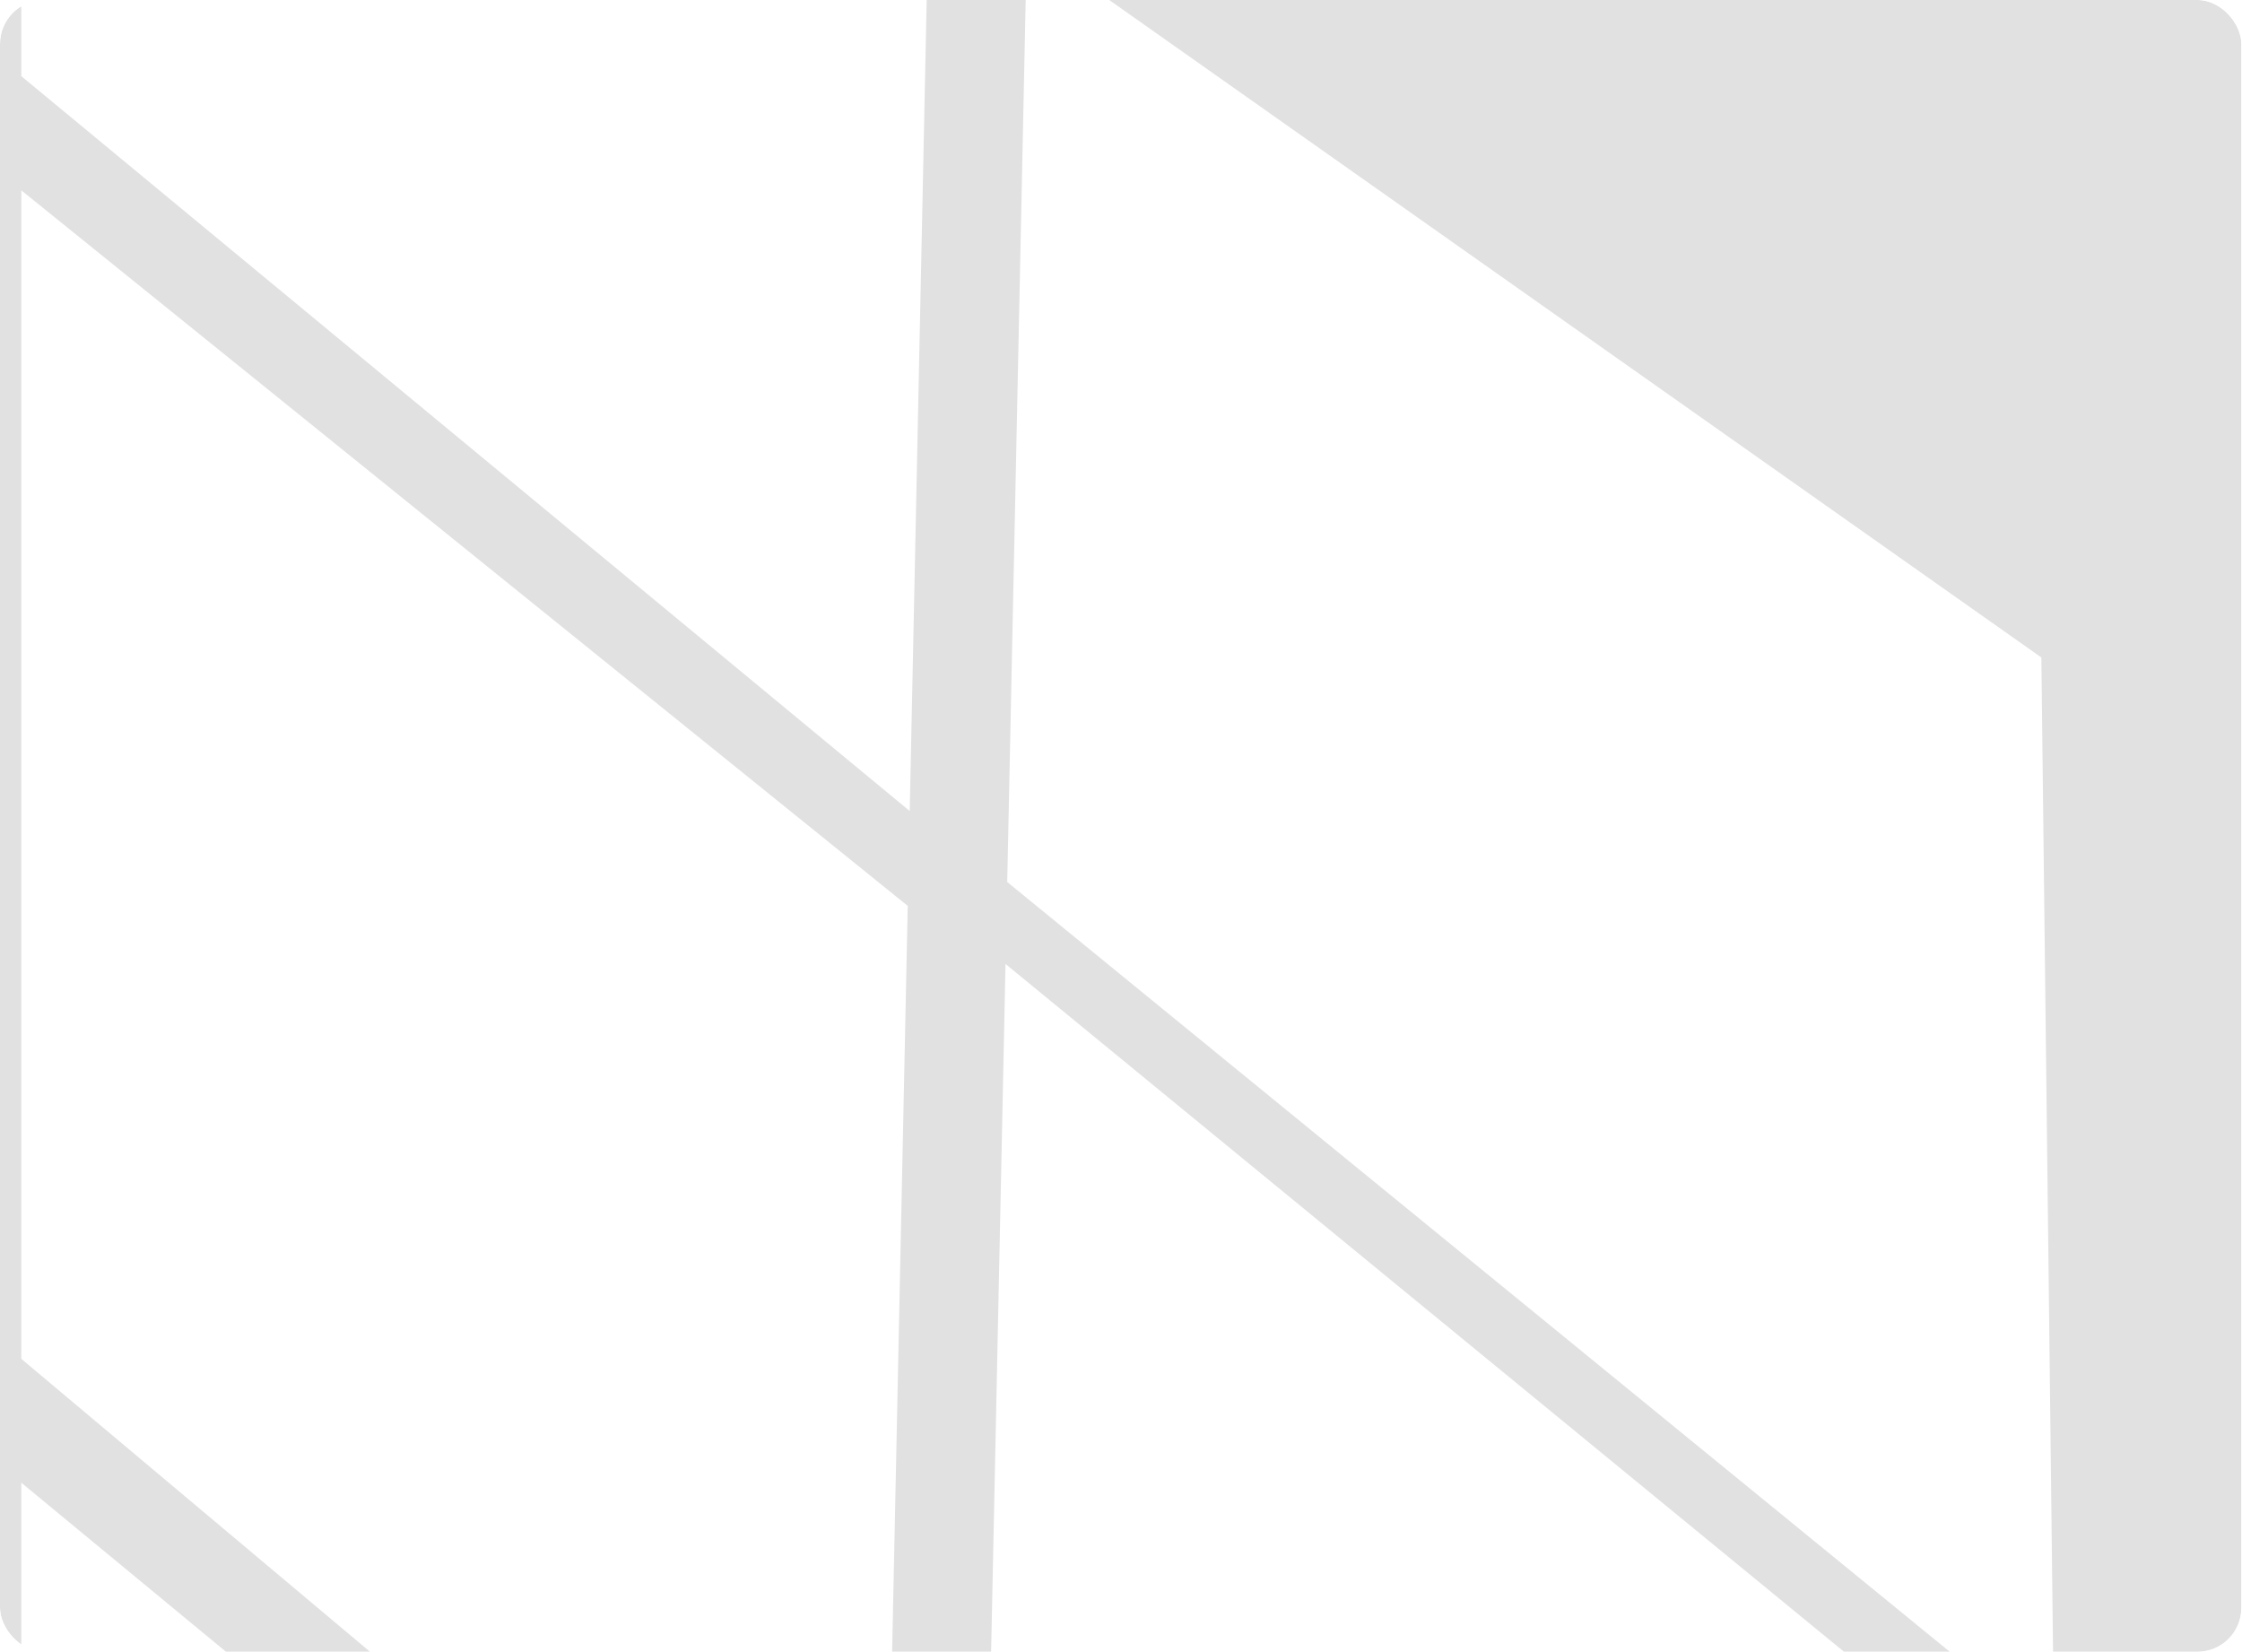 <svg width="1056" height="778" viewBox="0 0 1056 778" fill="none" xmlns="http://www.w3.org/2000/svg">
<g clip-path="url(#clip0_55_338)">
<rect width="1055.7" height="777.948" rx="20.664" fill="white"/>
<g filter="url(#filter0_f_55_338)">
<path fill-rule="evenodd" clip-rule="evenodd" d="M459.382 1133.49L460.921 1059.95L967.475 1485.39H1109.18V-508.705H-53.484V1144.13H10.028V698.329L414.869 1032.6L412.758 1133.49H459.382ZM437.722 -59.258L428.487 381.984L10.028 35.858V-408.119L437.722 -59.258ZM474.411 415.412L967.475 818.061L961.495 309.66L483.678 -27.35L474.411 415.412ZM473.603 454.005L967.475 859.085V1444.37L461.977 1009.51L473.603 454.005ZM10.028 89.646L427.552 426.656L415.95 980.943L10.028 639.983V89.646Z" fill="black" fill-opacity="0.12"/>
</g>
</g>
<defs>
<filter id="filter0_f_55_338" x="-98.398" y="-553.619" width="1252.5" height="2083.93" filterUnits="userSpaceOnUse" color-interpolation-filters="sRGB">
<feFlood flood-opacity="0" result="BackgroundImageFix"/>
<feBlend mode="normal" in="SourceGraphic" in2="BackgroundImageFix" result="shape"/>
<feGaussianBlur stdDeviation="22.457" result="effect1_foregroundBlur_55_338"/>
</filter>
<clipPath id="clip0_55_338">
<rect width="1055.7" height="777.948" rx="20.664" fill="white"/>
</clipPath>
</defs>
</svg>
